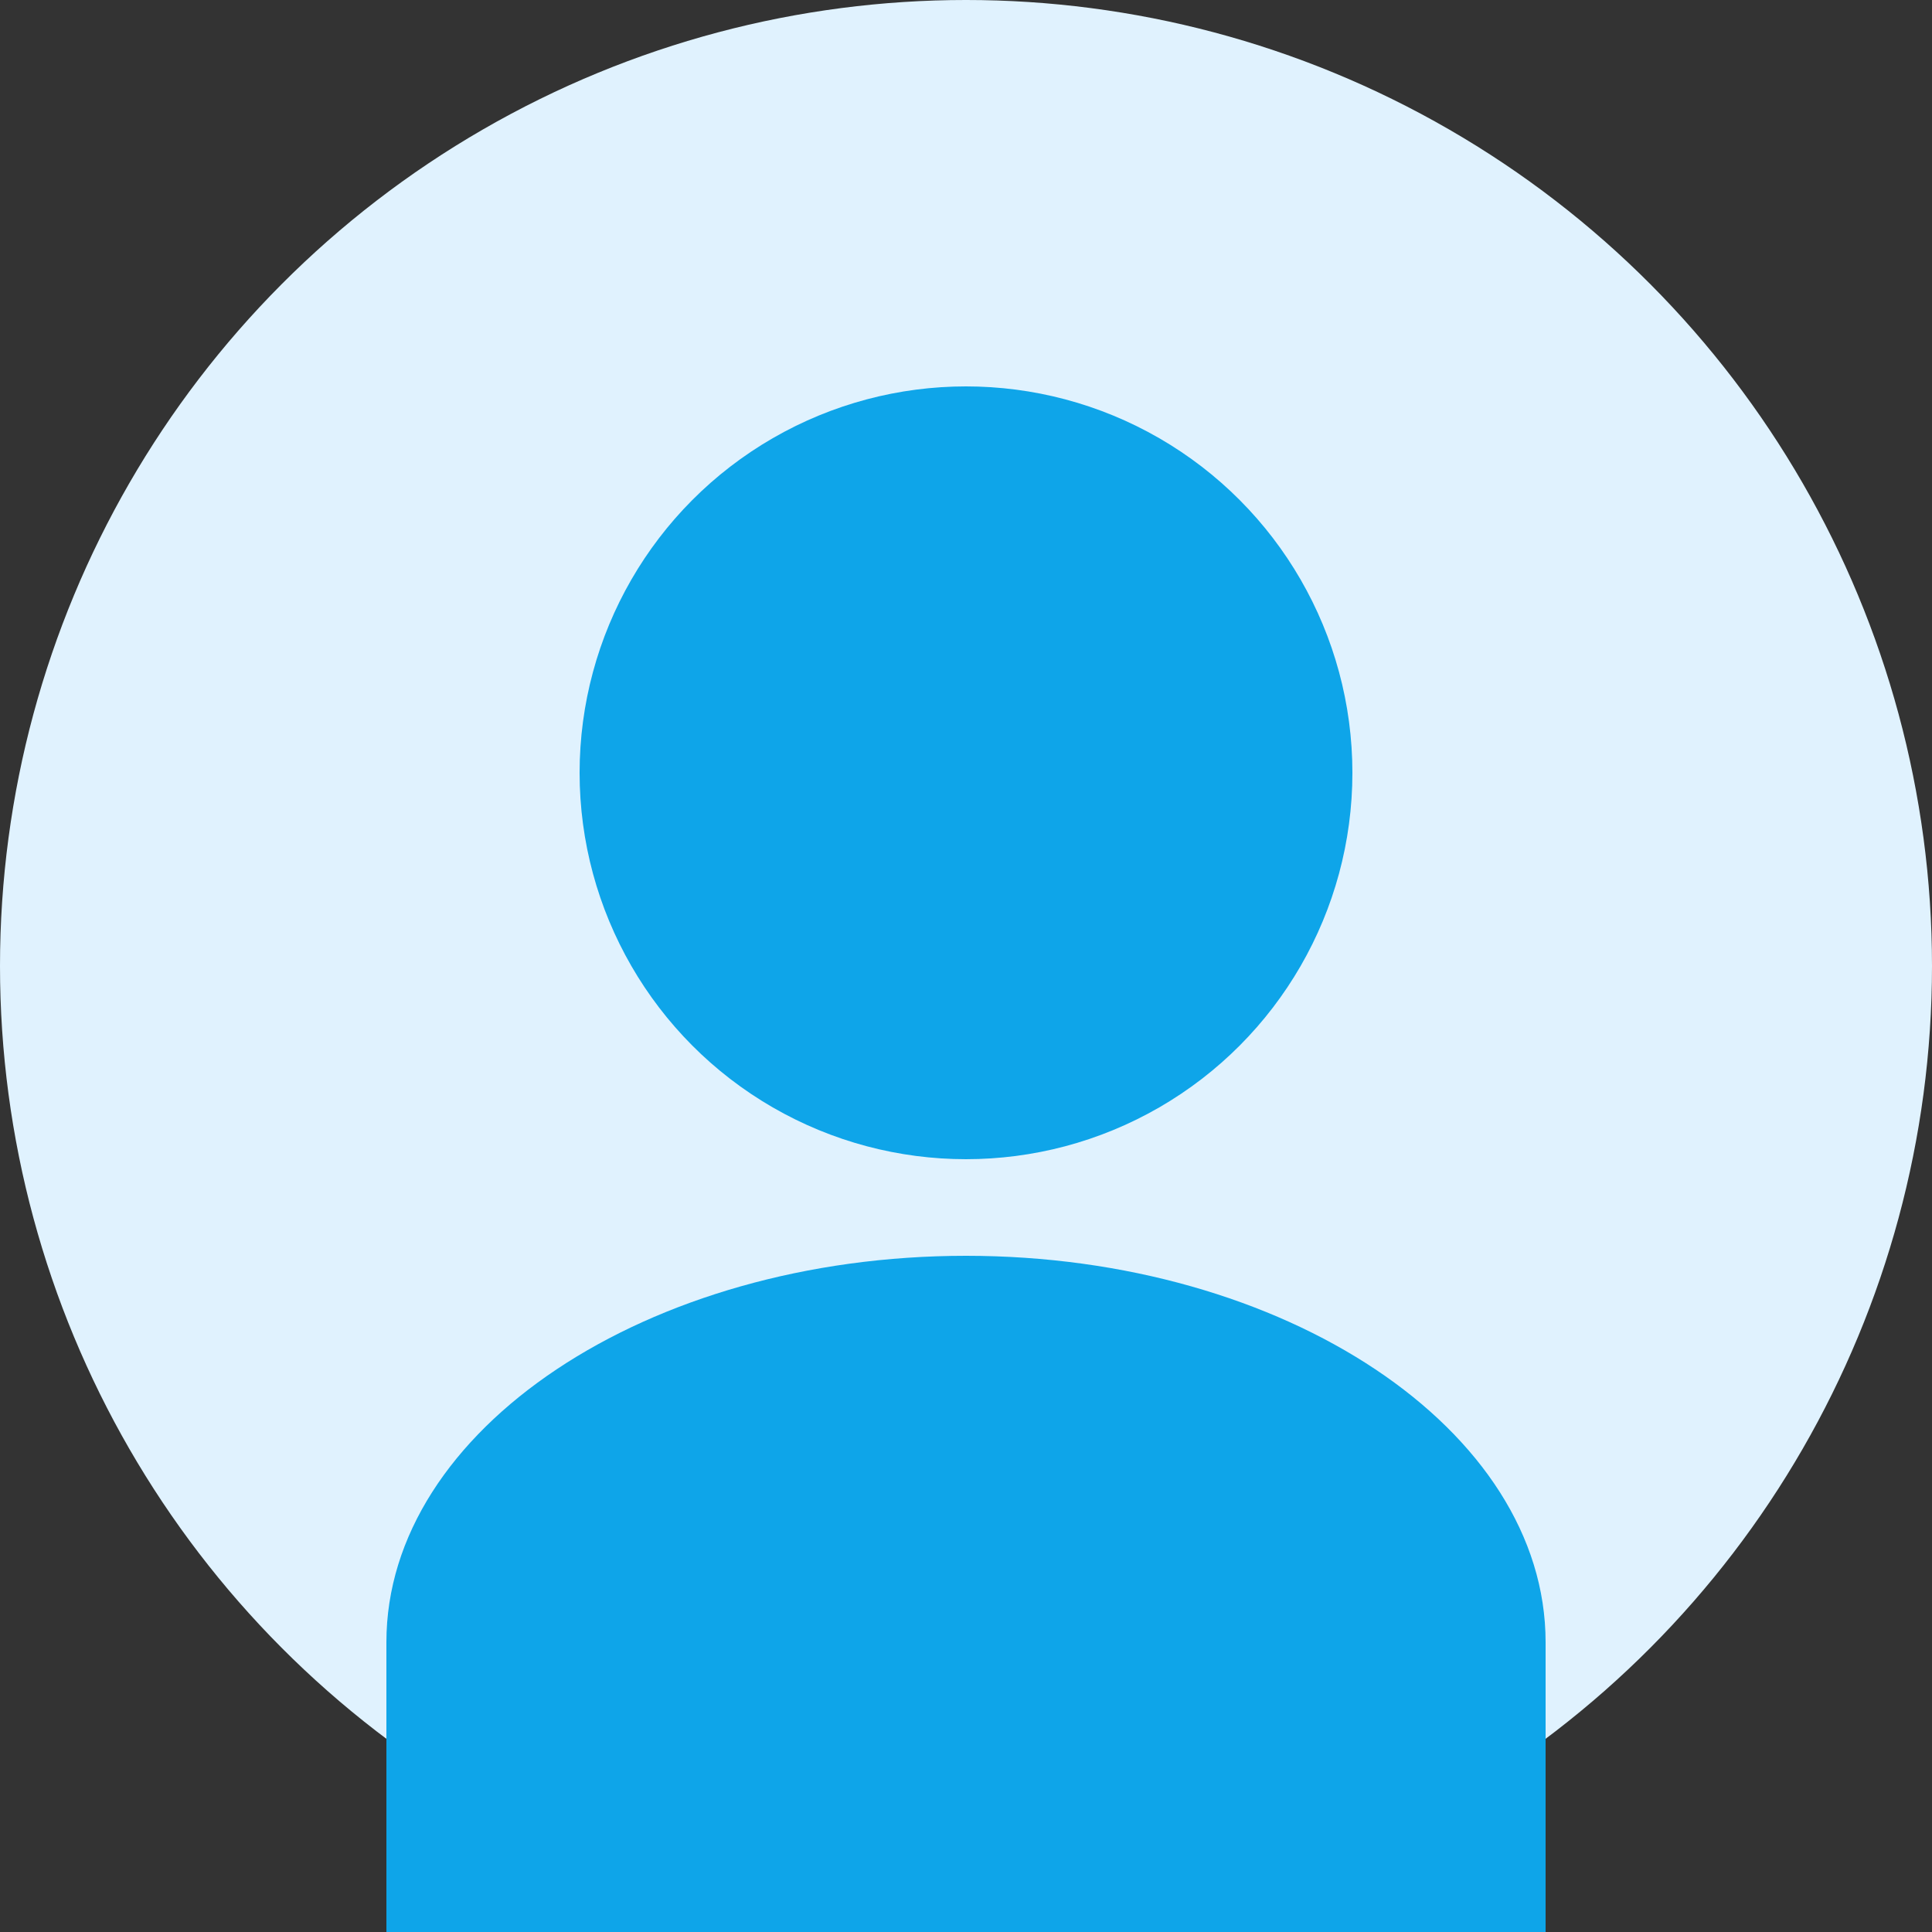 <svg width="100" height="100" viewBox="0 0 100 100" fill="none" xmlns="http://www.w3.org/2000/svg">
  <rect x="0" y="0" width="100" height="100" fill="#333333" stroke="none"/>
  <circle cx="50" cy="50" r="50" fill="#E0F2FE"/>
  <circle cx="50" cy="40" r="20" fill="#0EA5E9"/>
  <path d="M20 85C20 74 33.5 65 50 65C66.5 65 80 74 80 85V100H20V85Z" fill="#0EA5E9"/>
</svg>